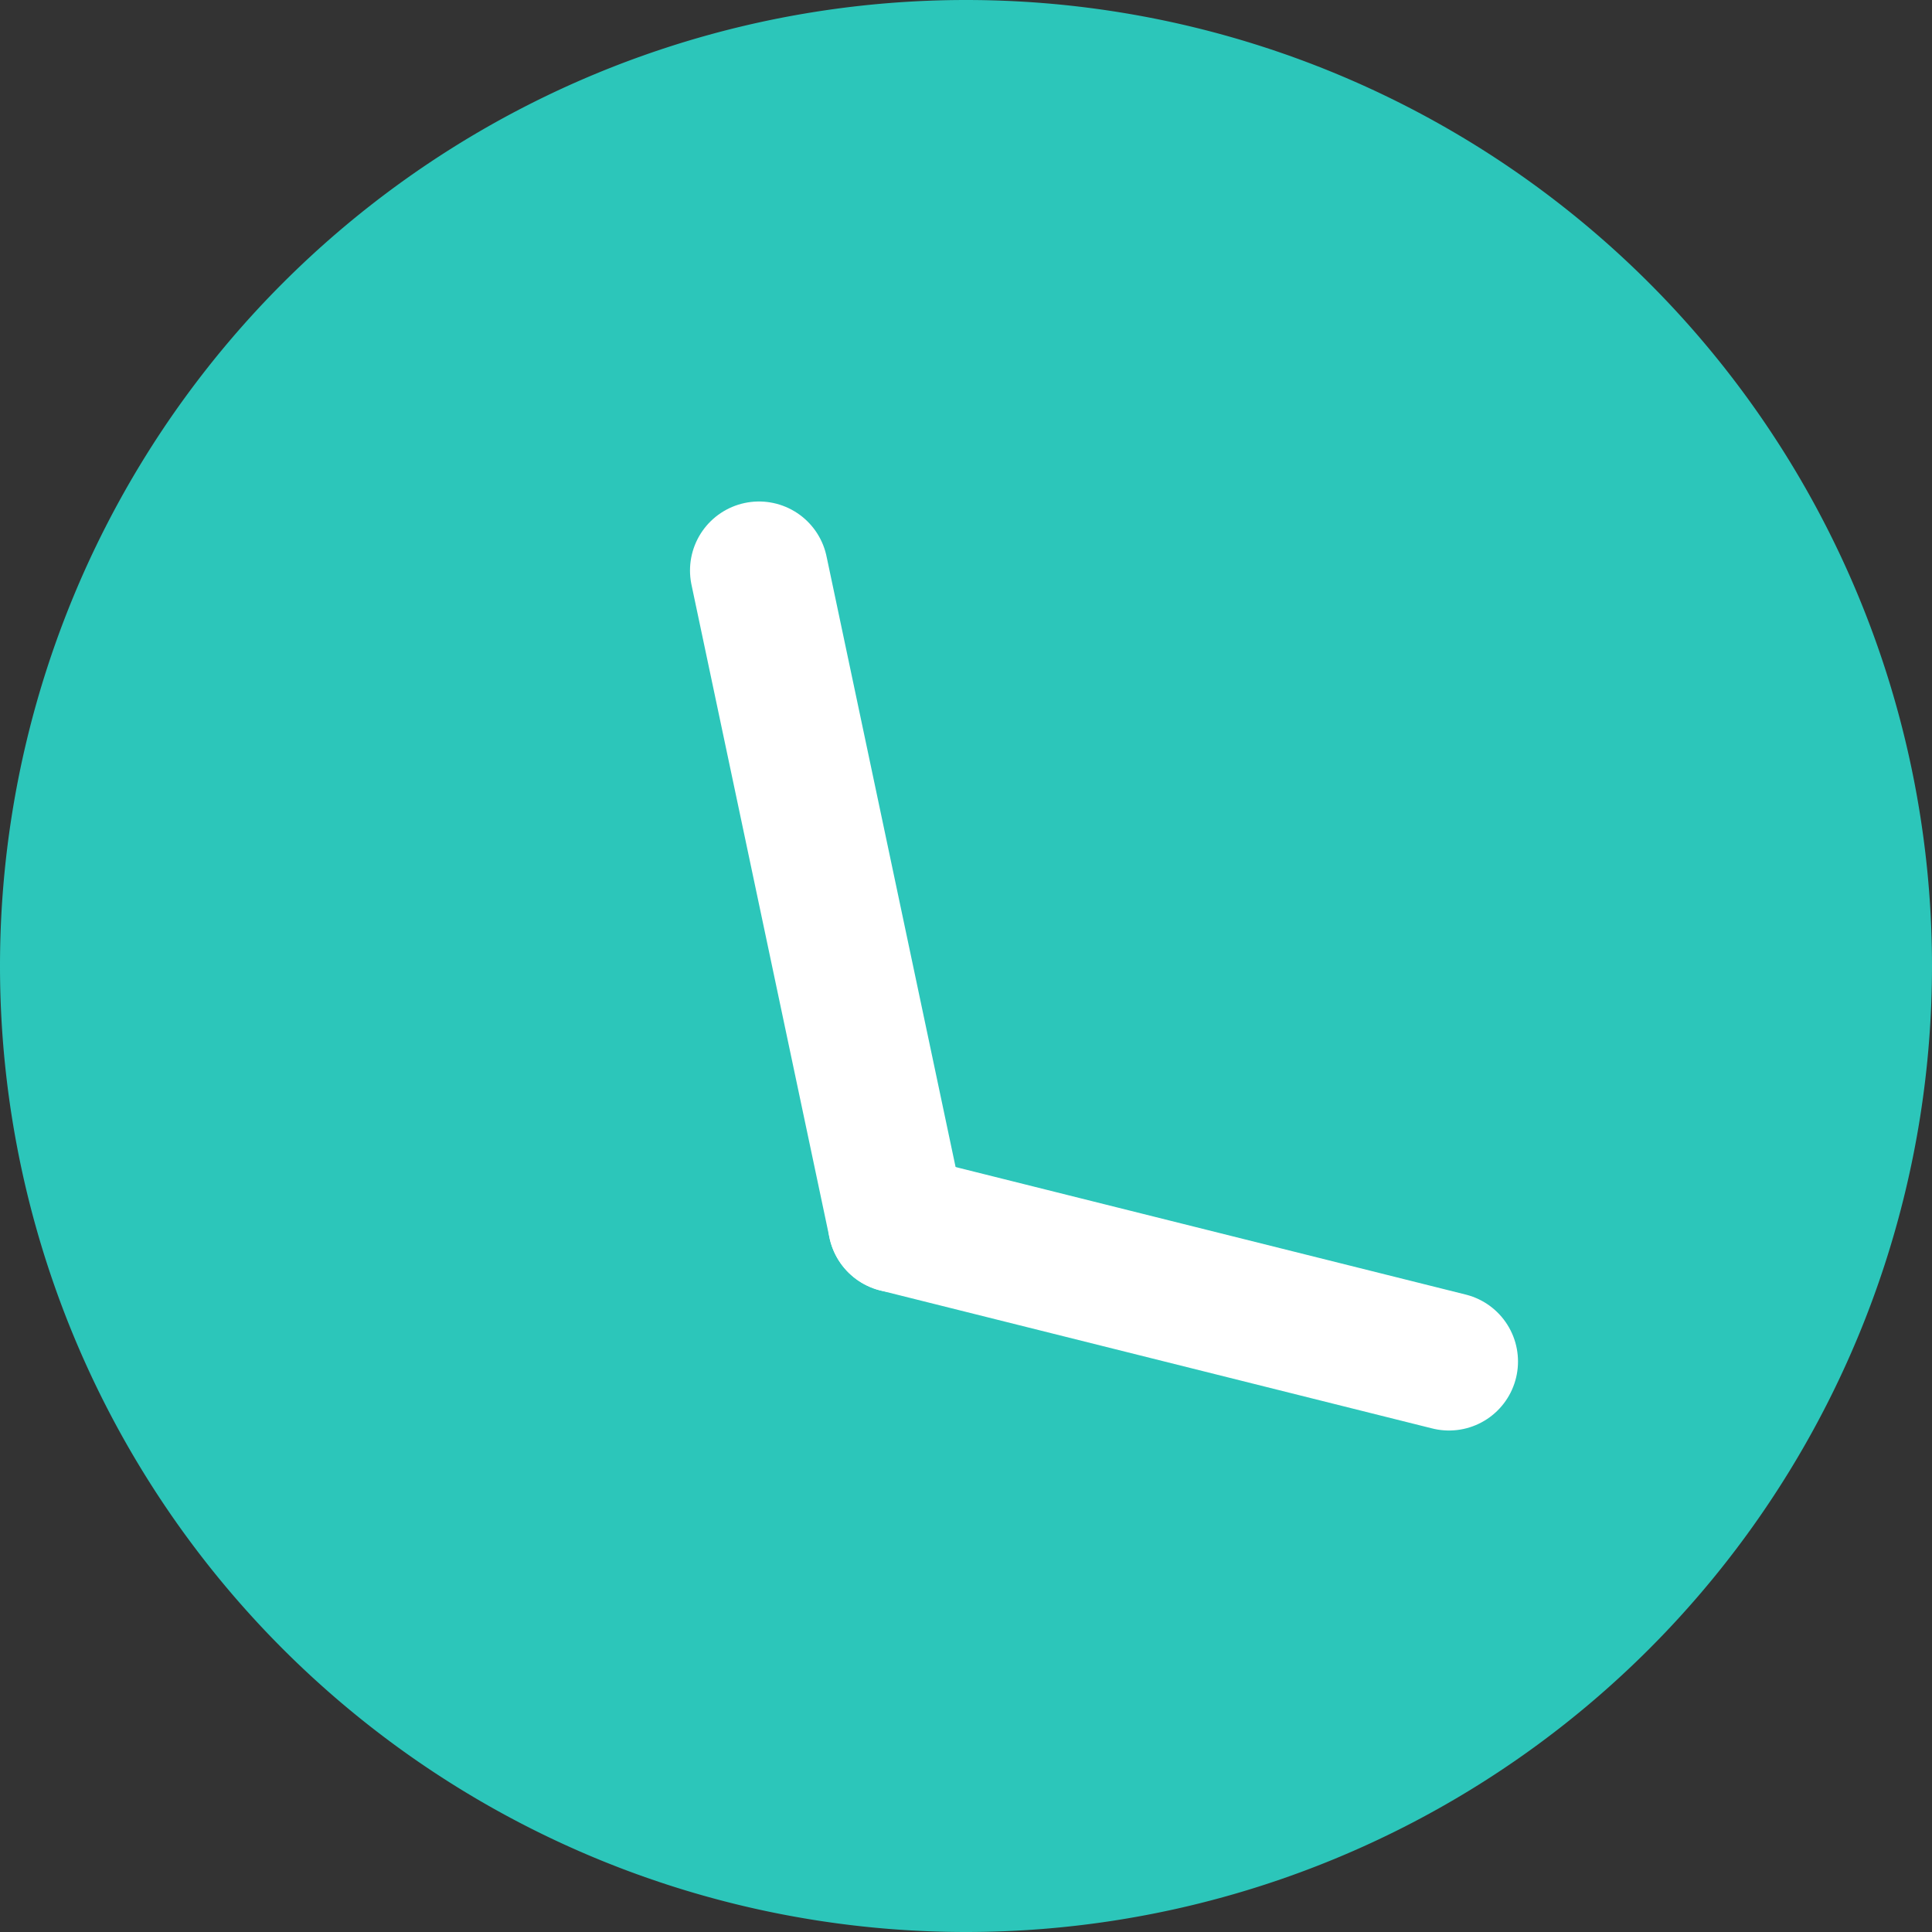 <svg xmlns="http://www.w3.org/2000/svg" width="14" height="14" viewBox="44 12 14 14"><rect x="44" y="12" width="14" height="14" fill="#333333" stroke="none"/><g data-name="Component 16 – 10"><path d="M51 12a7 7 0 1 1 0 14 7 7 0 0 1 0-14Z" fill="#2cc6ba" fill-rule="evenodd" data-name="Path 18"/><path d="m49.5 16.134 1 4.732" stroke-linejoin="round" stroke-linecap="round" stroke="#fff" fill="transparent" data-name="Line 27"/><path d="m54.5 21.866-4-1" stroke-linejoin="round" stroke-linecap="round" stroke="#fff" fill="transparent" data-name="Line 28"/></g></svg>